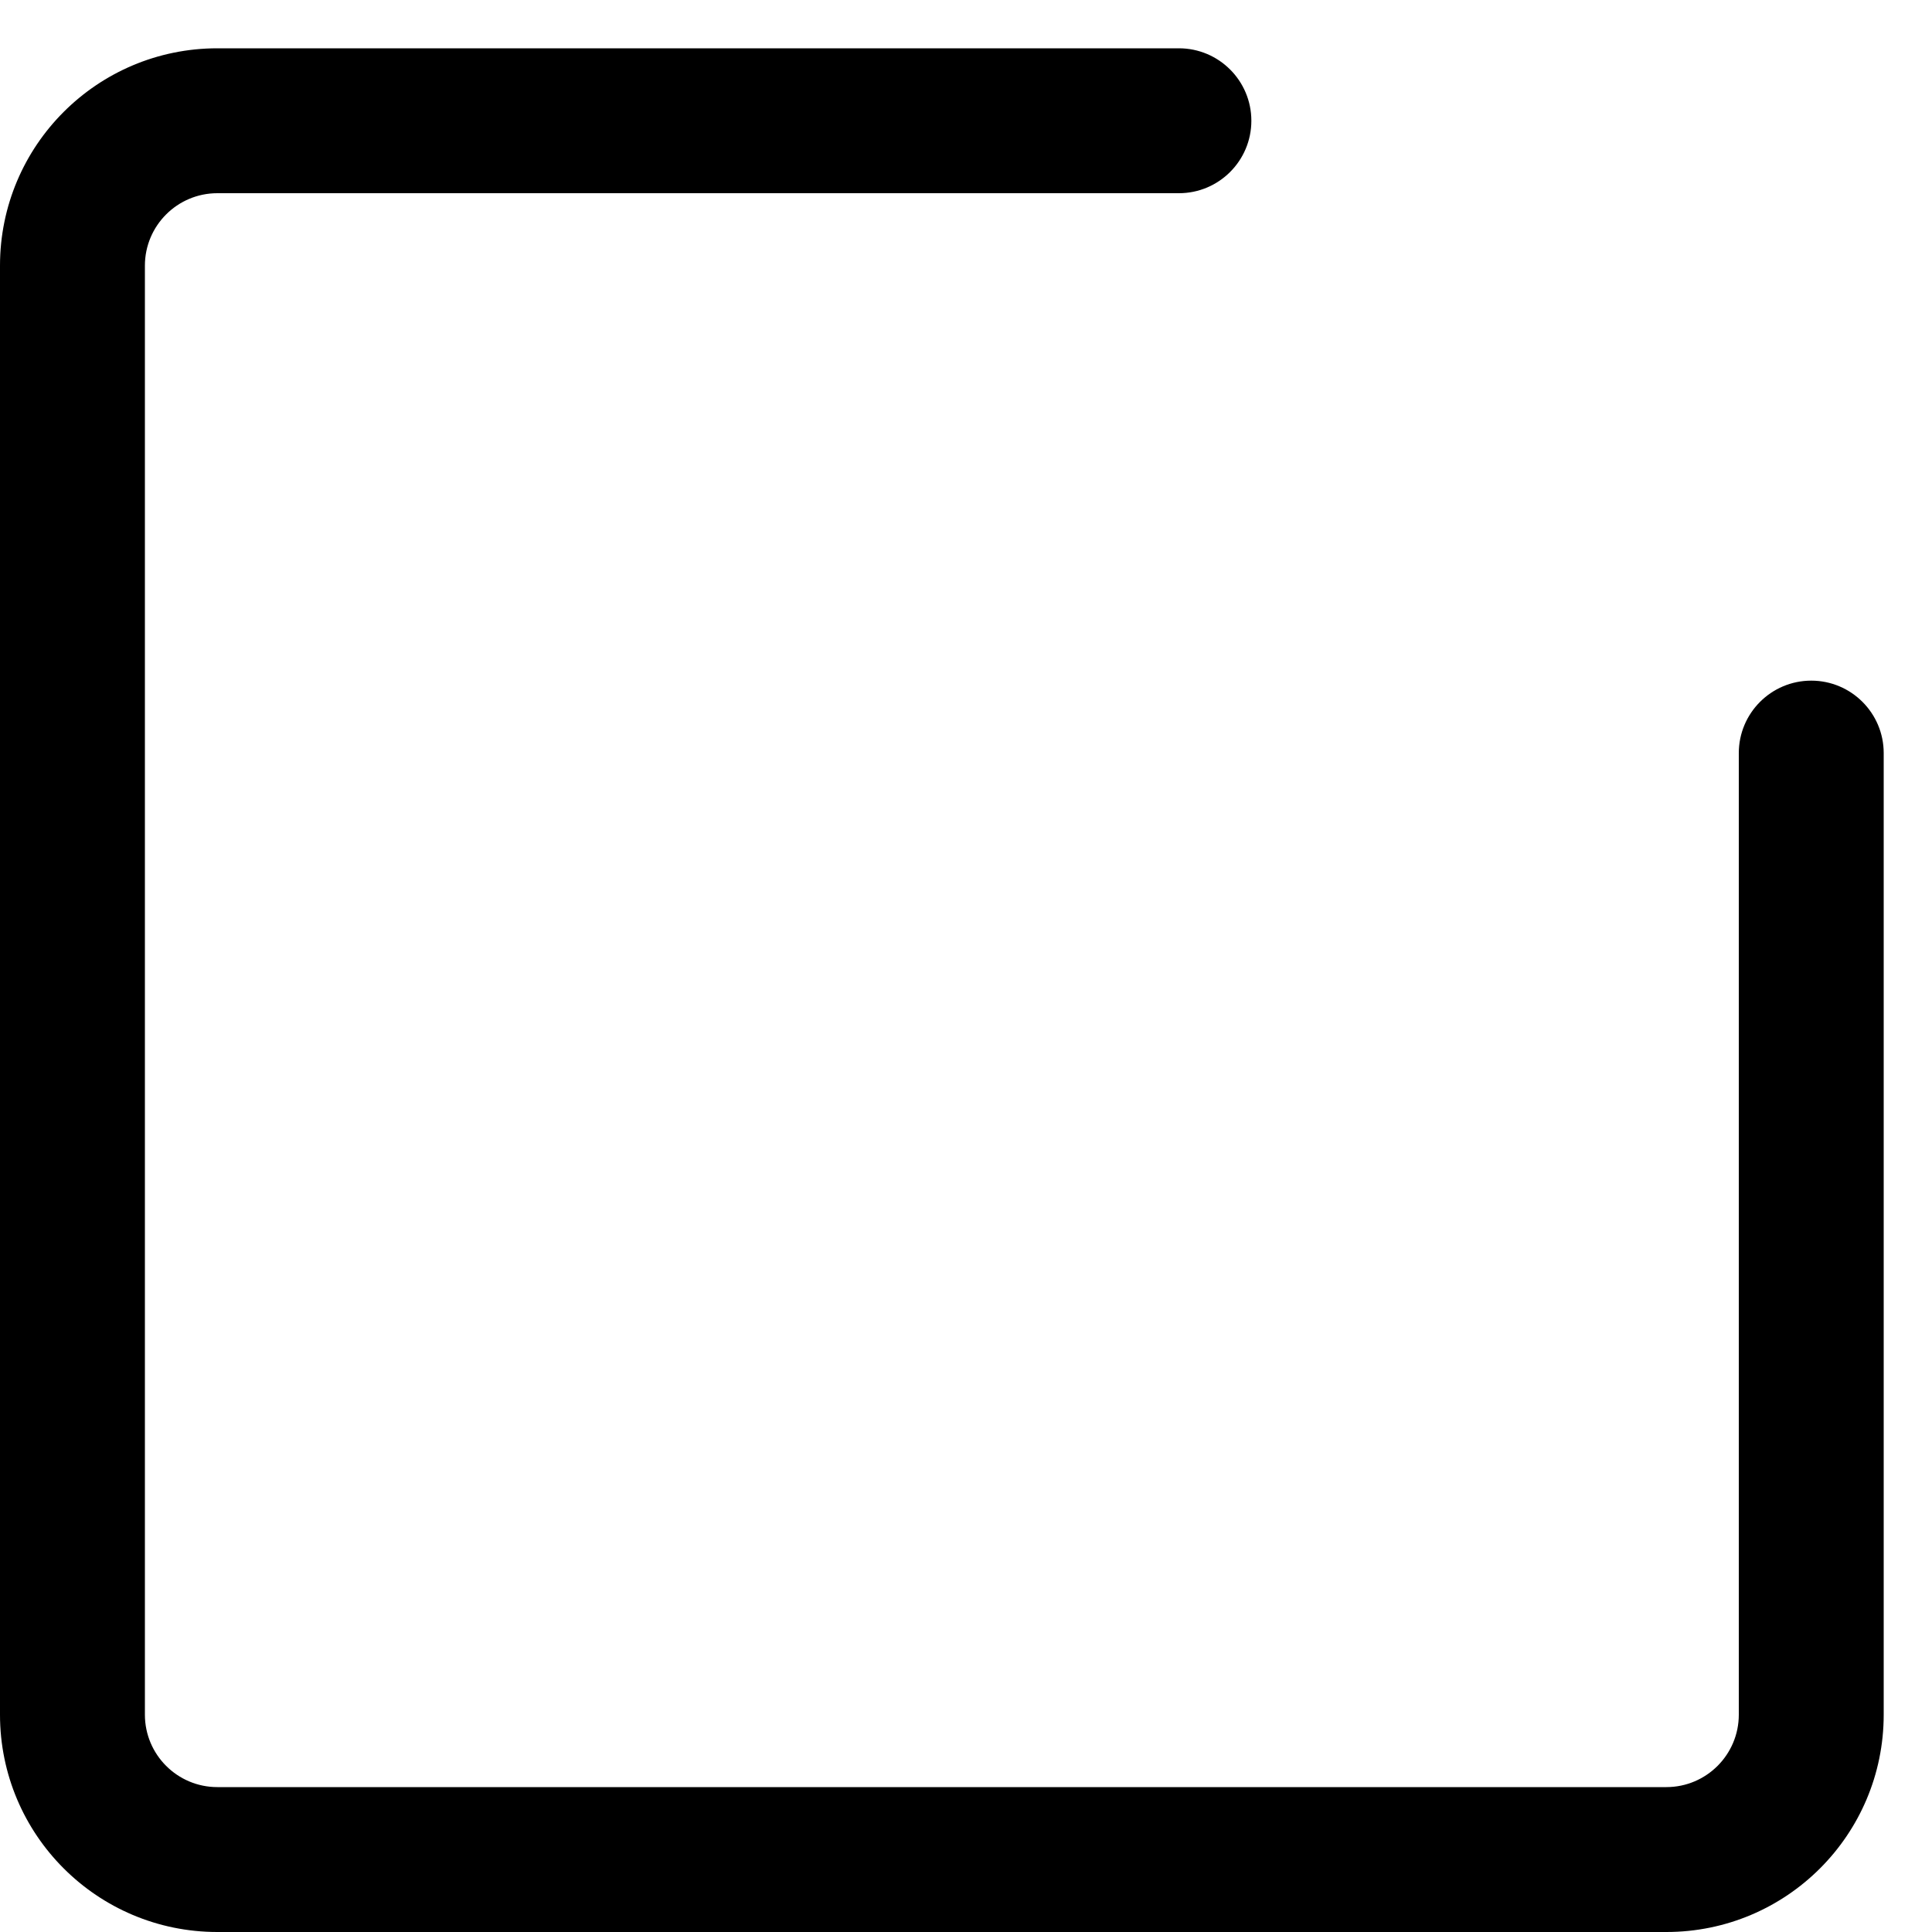 ﻿<?xml version="1.0" encoding="utf-8"?>
<svg version="1.1" xmlns:xlink="http://www.w3.org/1999/xlink" width="20px" height="20px" xmlns="http://www.w3.org/2000/svg">
  <defs>
    <pattern id="BGPattern" patternUnits="userSpaceOnUse" alignment="0 0" imageRepeat="None" />
    <mask fill="white" id="Clip4917">
      <path d="M 12.204 2  C 12.618 2  12.954 1.664  12.954 1.25  C 12.954 0.836  12.618 0.5  12.204 0.5  L 2.25 0.5  C 1.007 0.5  0 1.507  0 2.75  L 0 17.75  C 0 18.993  1.007 20  2.25 20  L 17.25 20  C 18.493 20  19.5 18.993  19.5 17.75  L 19.5 7.796  C 19.5 7.382  19.164 7.046  18.75 7.046  C 18.336 7.046  18 7.382  18 7.796  L 18 17.75  C 18 18.164  17.664 18.5  17.25 18.5  L 2.25 18.5  C 1.836 18.5  1.5 18.164  1.5 17.75  L 1.5 2.75  C 1.5 2.336  1.836 2  2.25 2  L 12.204 2  Z " fill-rule="evenodd" />
    </mask>
  </defs>
  <g transform="matrix(1 0 0 1 0 -4 )">
    <path d="M 12.204 2  C 12.618 2  12.954 1.664  12.954 1.25  C 12.954 0.836  12.618 0.5  12.204 0.5  L 2.25 0.5  C 1.007 0.5  0 1.507  0 2.75  L 0 17.75  C 0 18.993  1.007 20  2.25 20  L 17.25 20  C 18.493 20  19.5 18.993  19.5 17.75  L 19.5 7.796  C 19.5 7.382  19.164 7.046  18.75 7.046  C 18.336 7.046  18 7.382  18 7.796  L 18 17.75  C 18 18.164  17.664 18.5  17.25 18.5  L 2.25 18.5  C 1.836 18.5  1.5 18.164  1.5 17.75  L 1.5 2.75  C 1.5 2.336  1.836 2  2.25 2  L 12.204 2  Z " fill-rule="nonzero" fill="rgba(0, 0, 0, 1)" stroke="none" transform="matrix(1 0 0 1 0 4 )" class="fill" />
    <path d="M 12.204 2  C 12.618 2  12.954 1.664  12.954 1.25  C 12.954 0.836  12.618 0.5  12.204 0.5  L 2.25 0.5  C 1.007 0.5  0 1.507  0 2.75  L 0 17.75  C 0 18.993  1.007 20  2.25 20  L 17.25 20  C 18.493 20  19.5 18.993  19.5 17.75  L 19.5 7.796  C 19.5 7.382  19.164 7.046  18.75 7.046  C 18.336 7.046  18 7.382  18 7.796  L 18 17.75  C 18 18.164  17.664 18.5  17.25 18.5  L 2.25 18.5  C 1.836 18.5  1.5 18.164  1.5 17.75  L 1.5 2.75  C 1.5 2.336  1.836 2  2.25 2  L 12.204 2  Z " stroke-width="0" stroke-dasharray="0" stroke="rgba(255, 255, 255, 0)" fill="none" transform="matrix(1 0 0 1 0 4 )" class="stroke" mask="url(#Clip4917)" />
  </g>
</svg>
